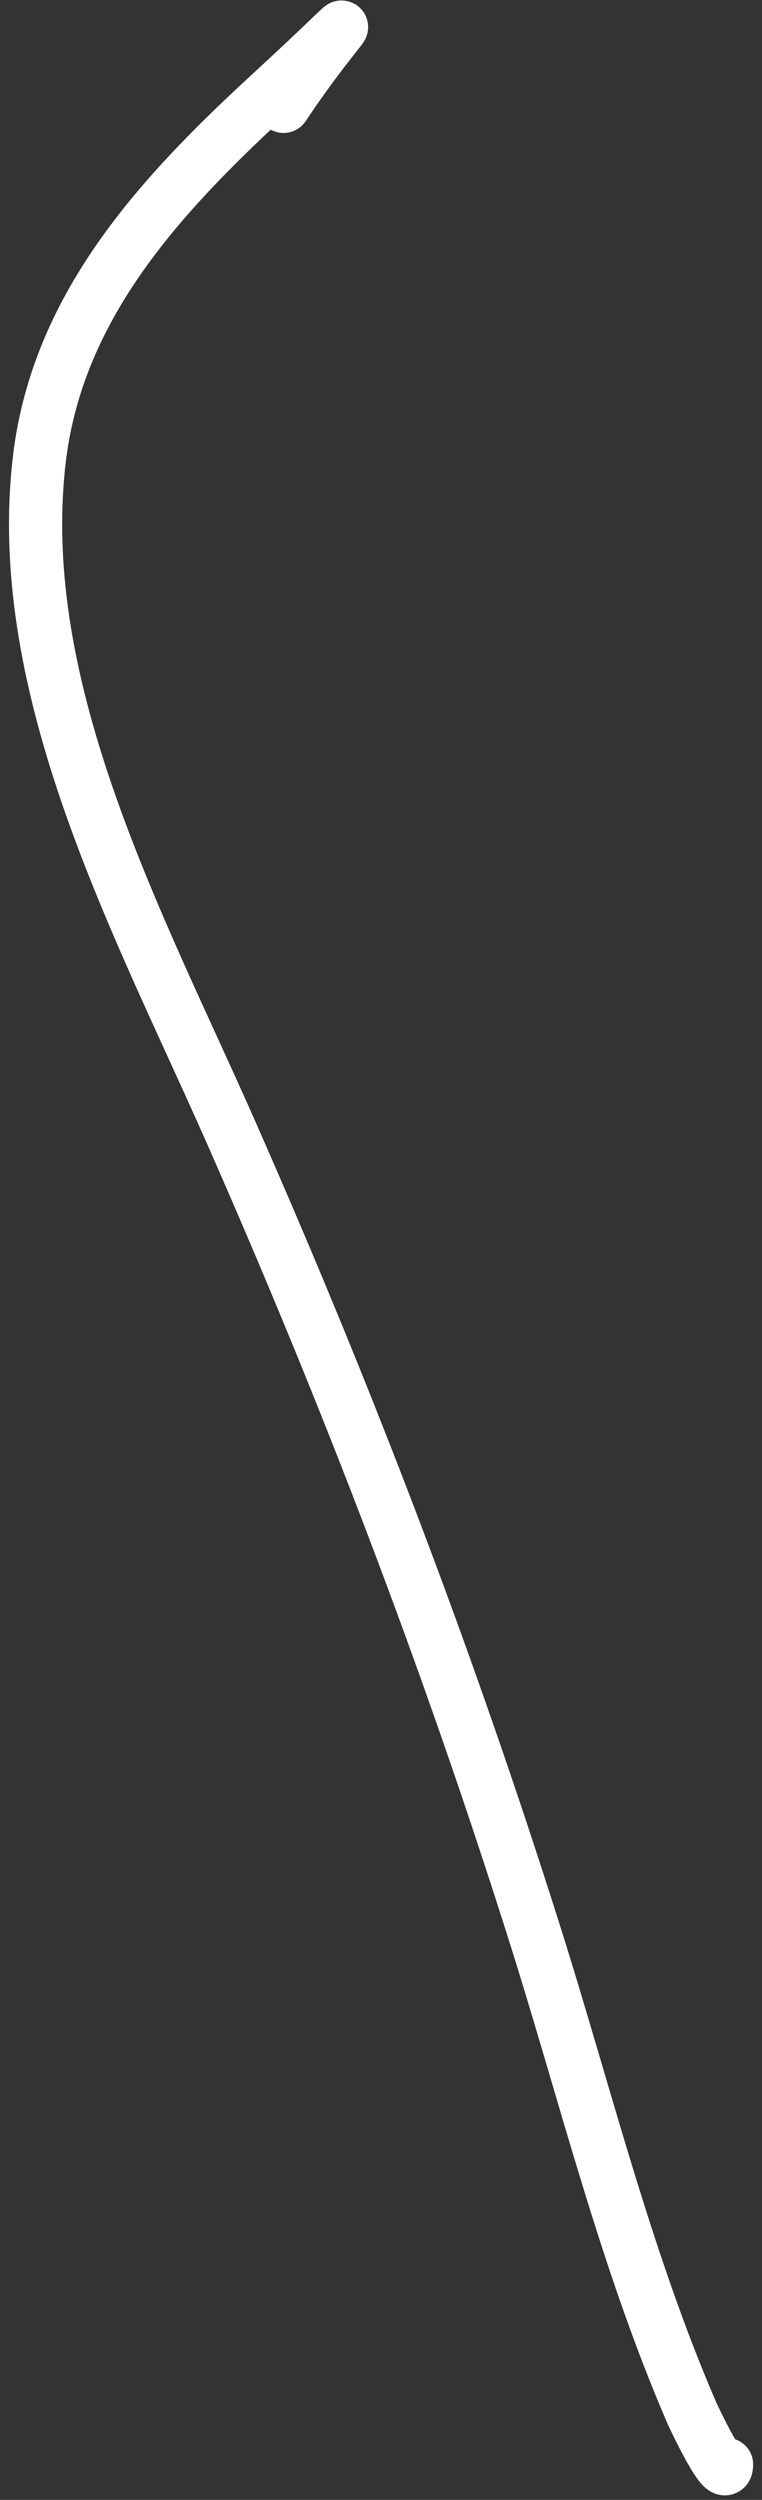 <svg width="43" height="141" viewBox="0 0 43 141" fill="none" xmlns="http://www.w3.org/2000/svg">
<rect x="0" y="0" width="43" height="141" fill="#333333" stroke="none"/>
<path d="M41 139C41 140.201 39.268 136.622 39 136C35.306 127.431 33.021 118.09 30.222 109.222C25.302 93.635 19.599 78.723 13 63.778C7.922 52.278 0.67 38.986 2.222 25.889C3.265 17.092 9.273 10.782 15.444 5.111C21.442 -0.4 19.417 0.875 16 6" stroke="white" stroke-width="3" stroke-linecap="round"/>
</svg>
